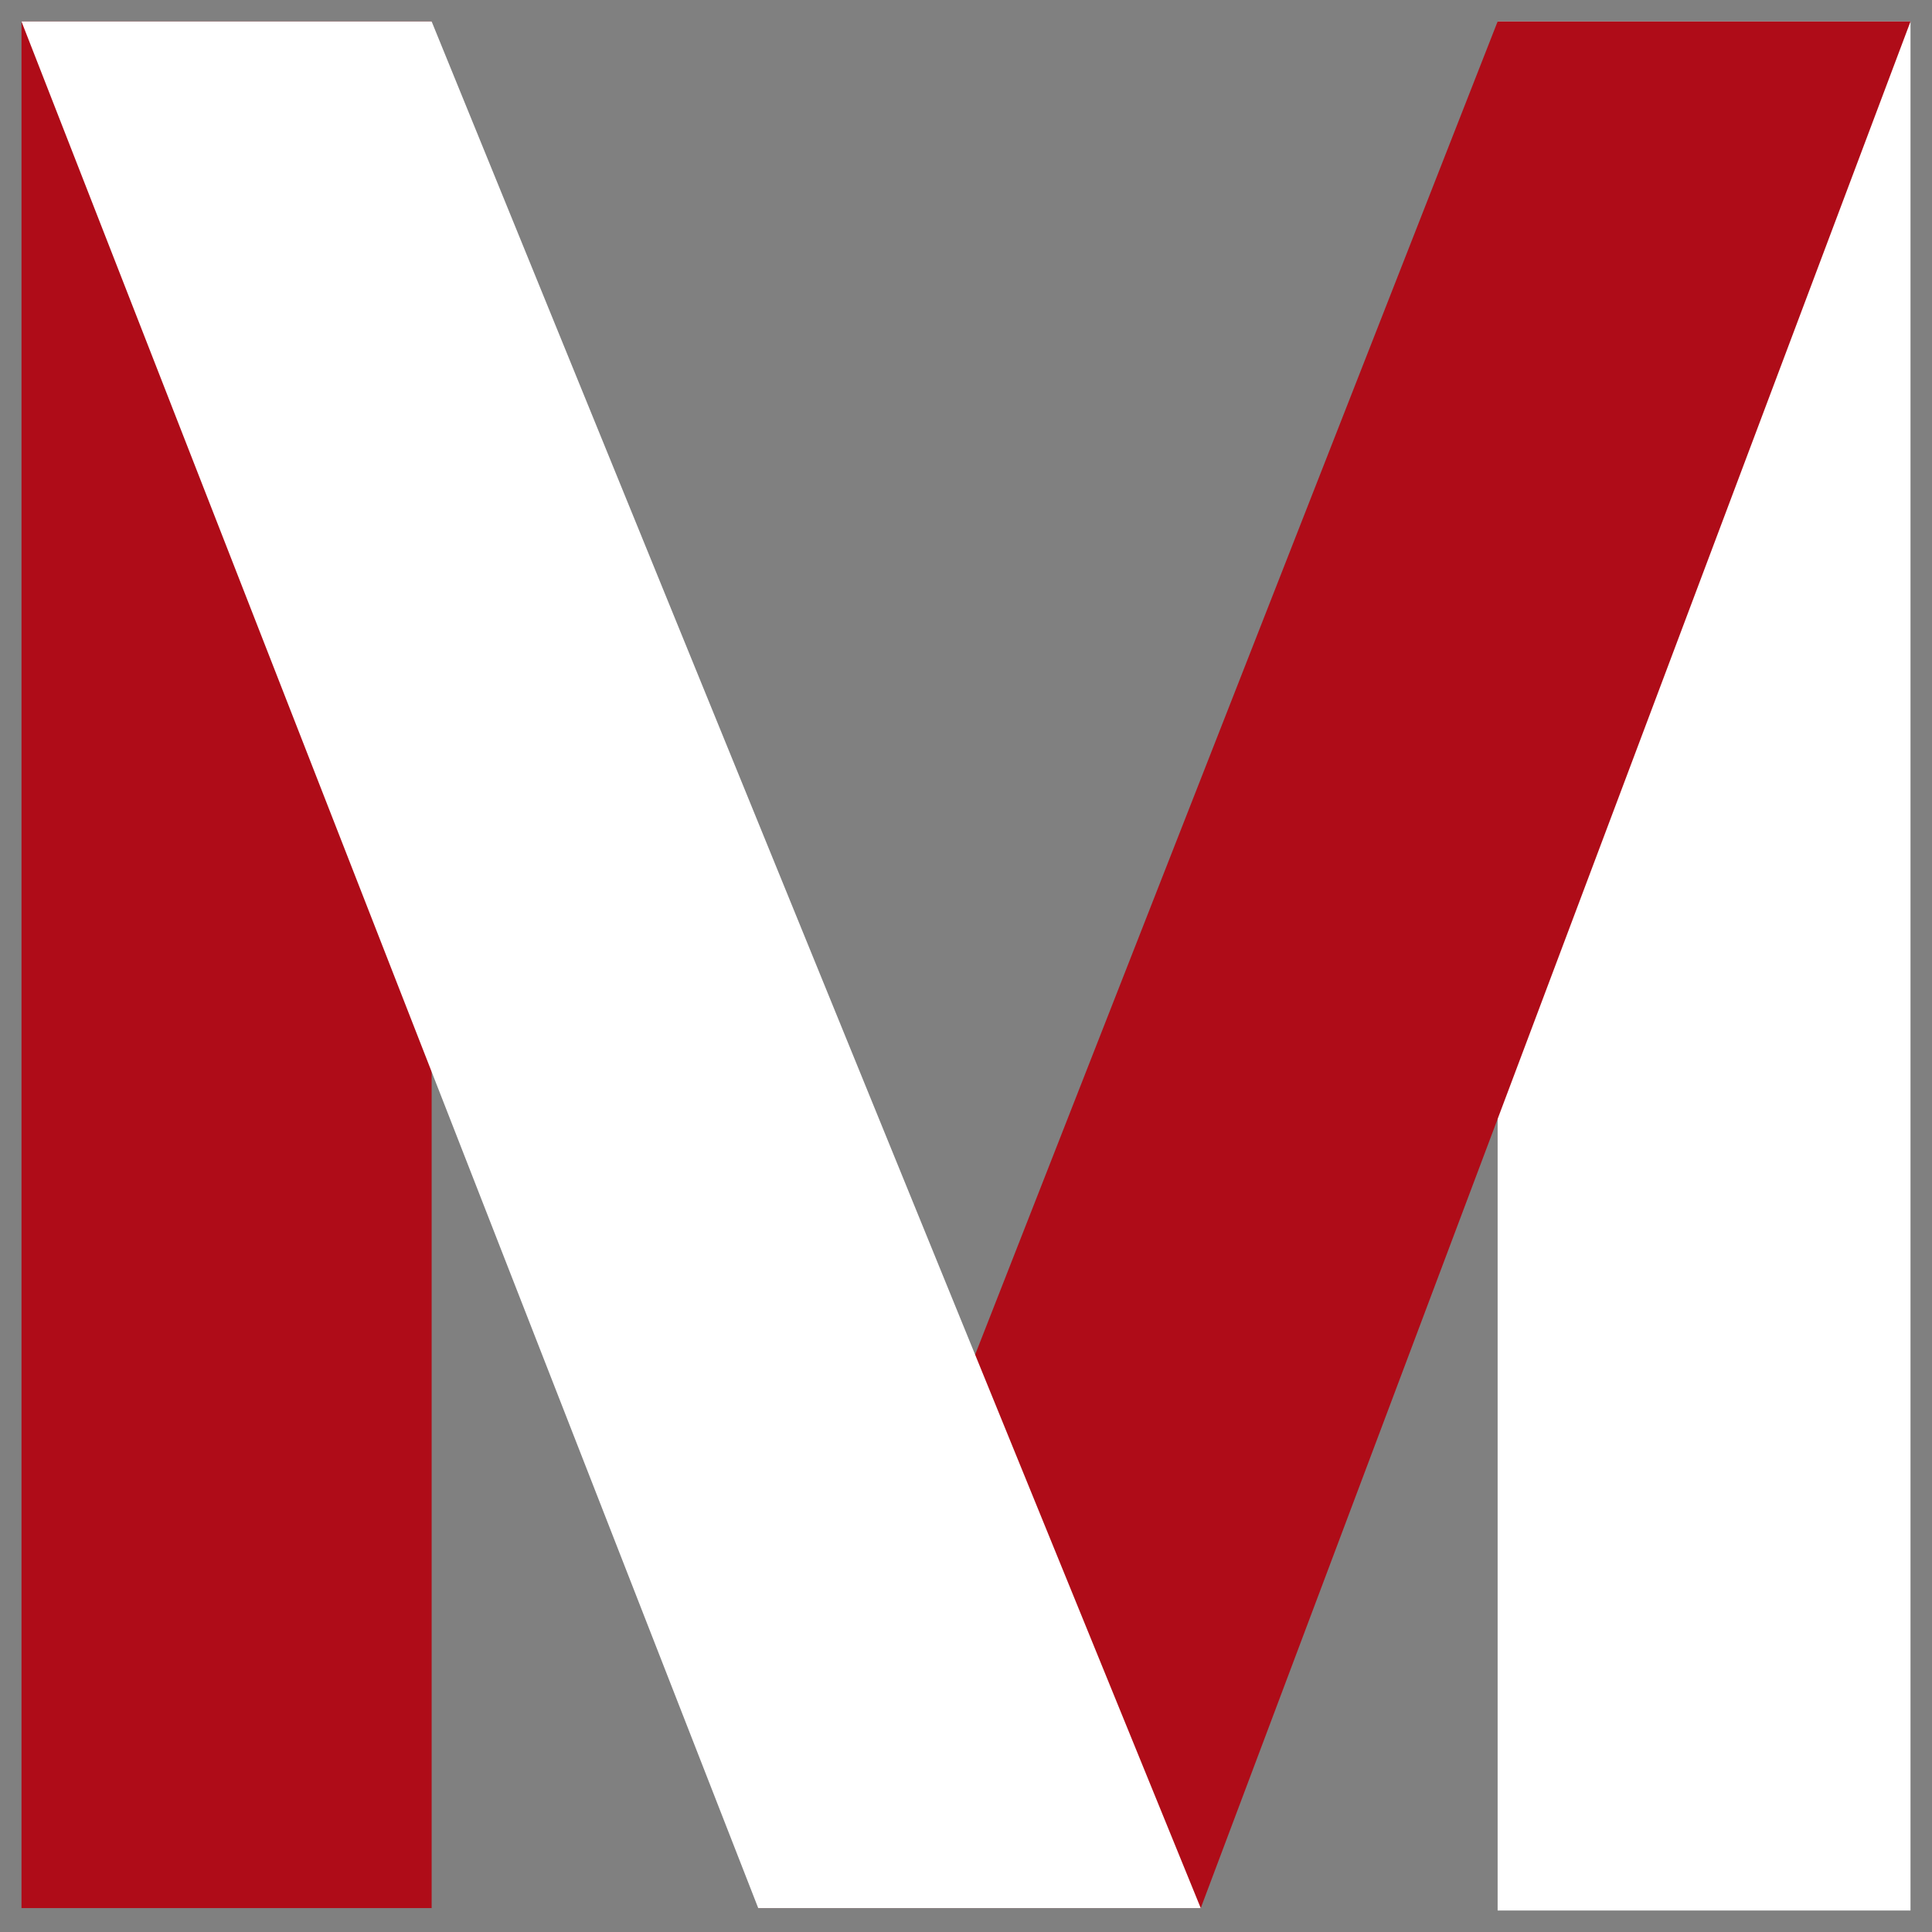 <svg width="24" height="24" viewBox="0 0 24 24" fill="none" xmlns="http://www.w3.org/2000/svg">
<rect x="0" y="0" width="24" height="24" fill="#808080" stroke="none"/>
<path d="M0.267 0.267V23.703H5.362V0.267H0.267Z" fill="#AF0C18"/>
<path d="M23.733 0.267H18.604V23.733H23.733V0.267Z" fill="white" />
<path d="M18.604 0.267L9.419 23.703H14.916L23.733 0.267H18.604Z" fill="#AF0C18"/>
<path d="M5.362 0.267H0.267L9.419 23.703H14.916L5.362 0.267Z" fill="white" />
</svg>
